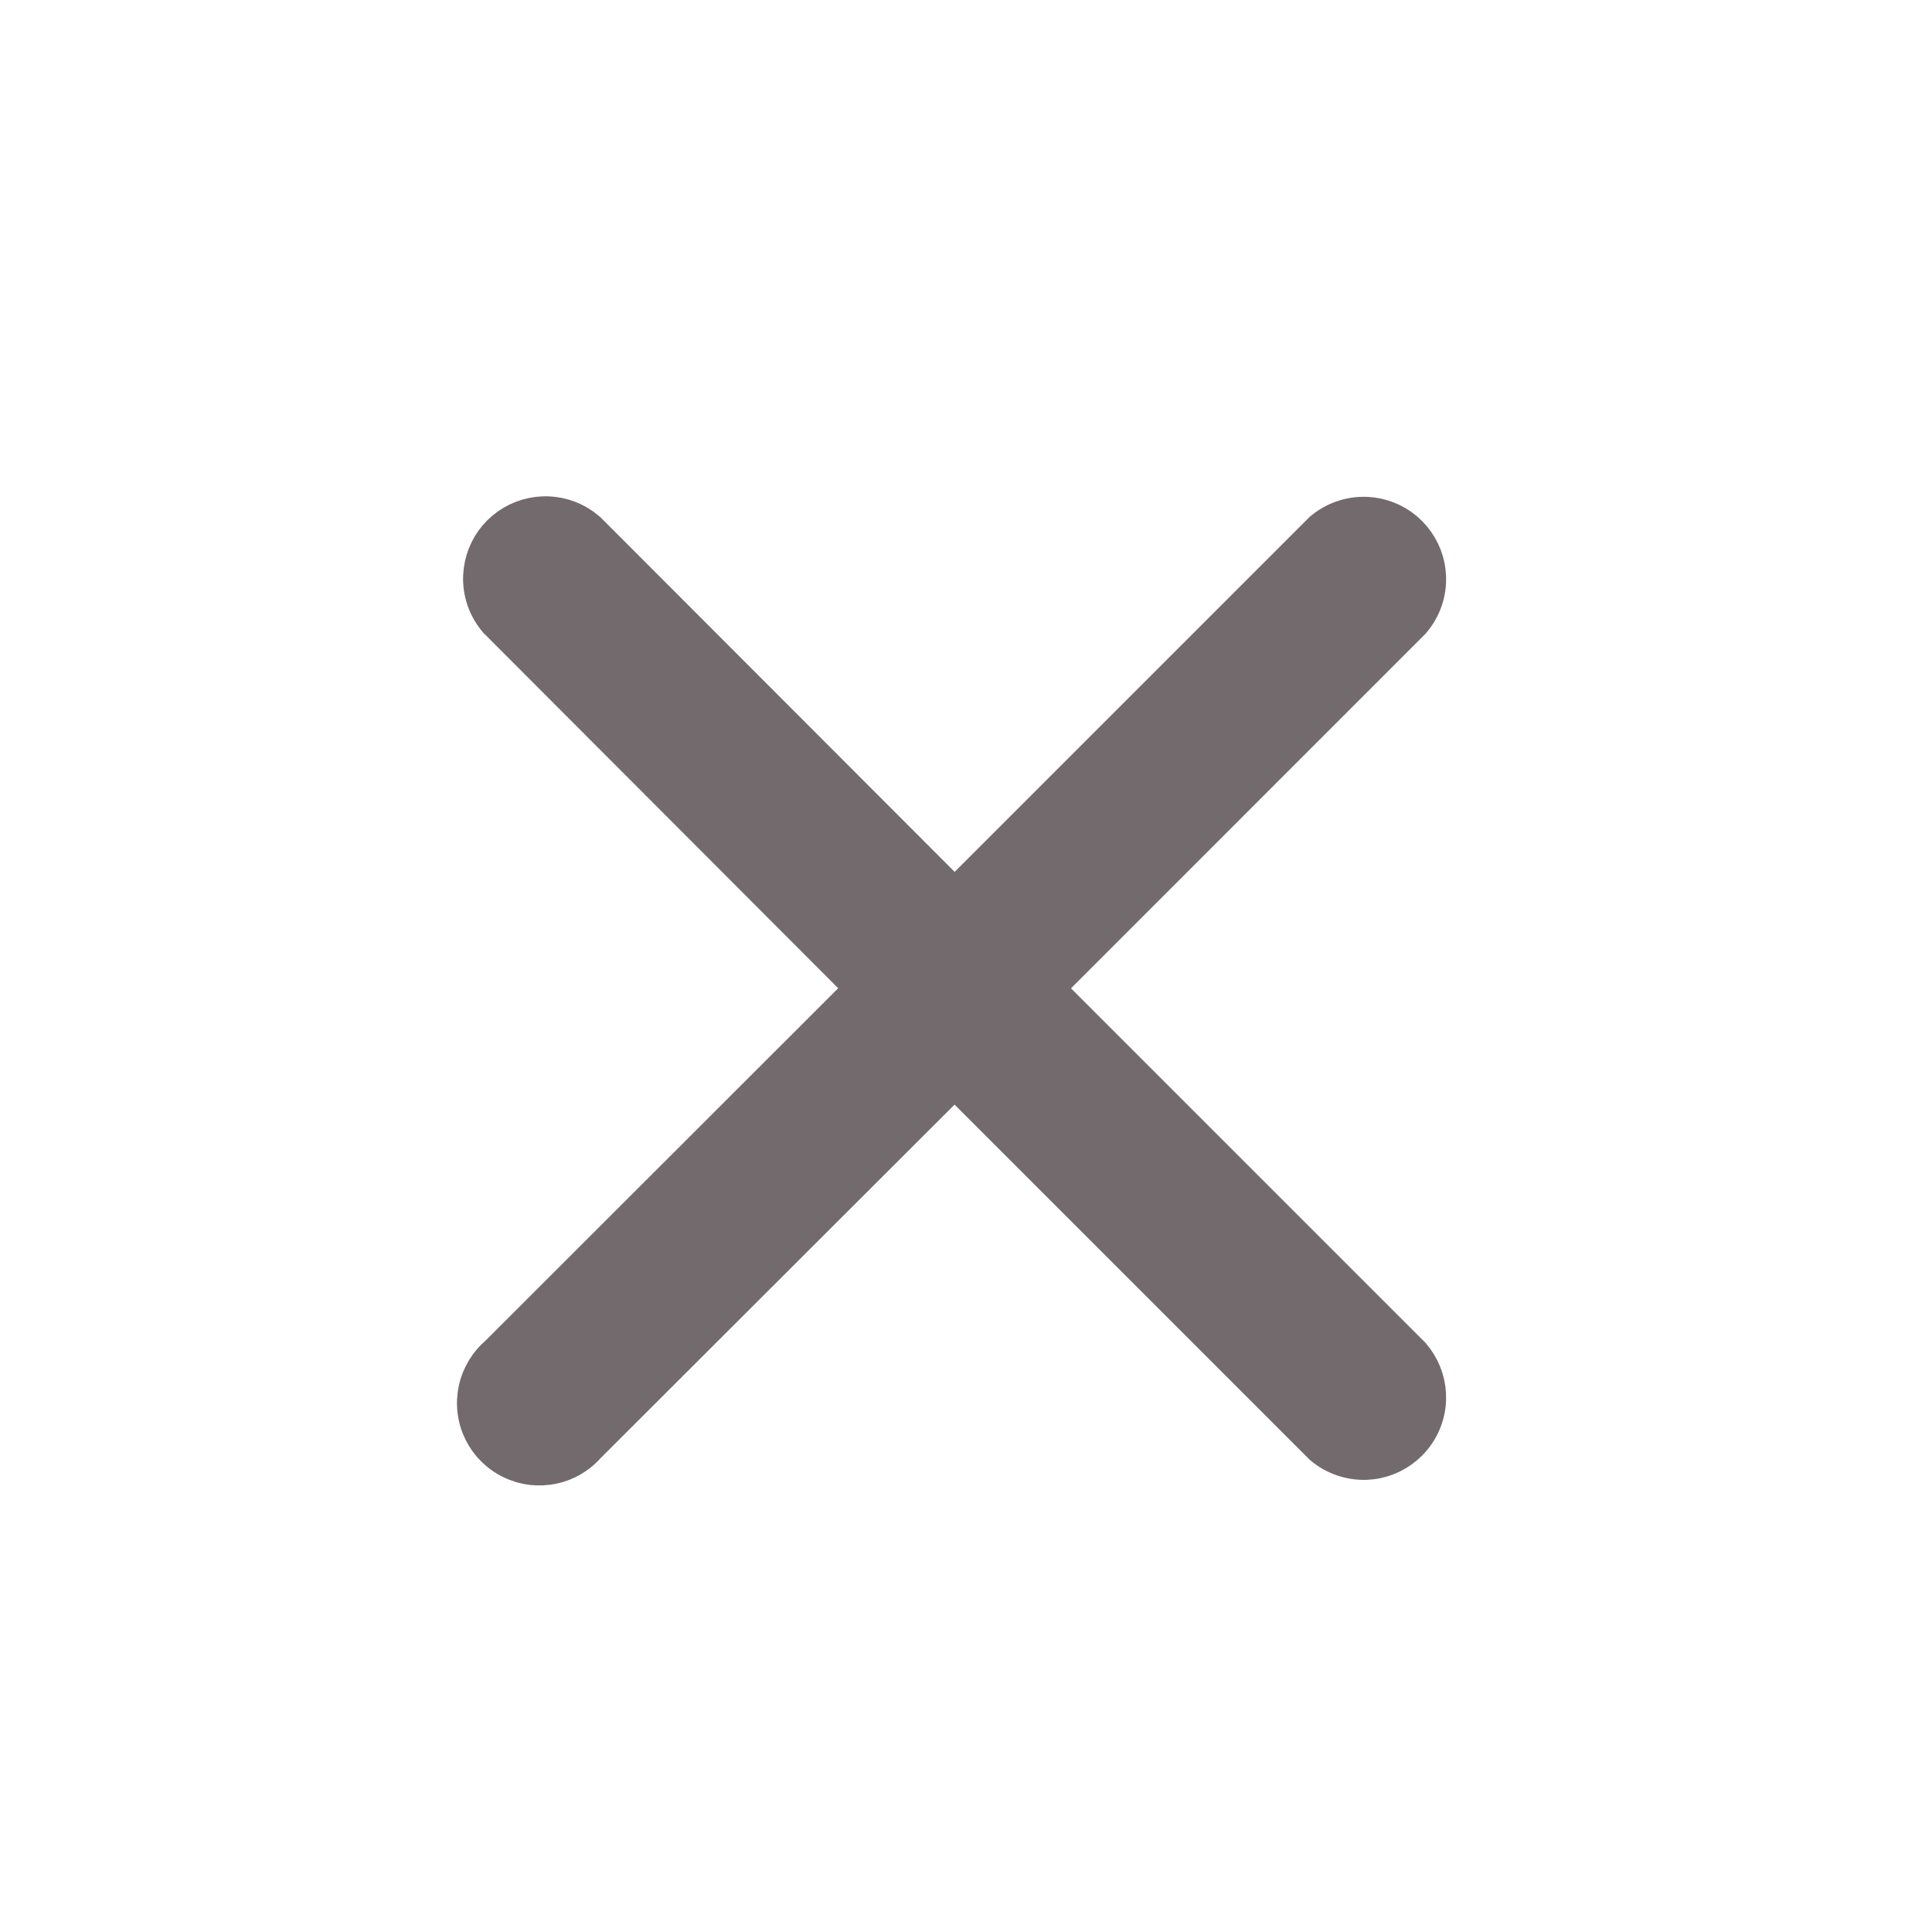 <svg width="25" height="25" viewBox="0 0 25 25" fill="none" xmlns="http://www.w3.org/2000/svg">
<g opacity="0.6">
<path d="M7.026 6.623C7.216 6.615 7.403 6.671 7.558 6.78L7.623 6.831L7.634 6.84L12.353 11.565L17.071 6.847L17.077 6.842L17.082 6.836C17.248 6.695 17.462 6.621 17.68 6.629L17.761 6.636C17.949 6.661 18.124 6.747 18.259 6.882L18.314 6.943C18.435 7.089 18.505 7.271 18.512 7.461C18.521 7.68 18.446 7.893 18.304 8.059L18.299 8.065L13.576 12.789L18.294 17.507L18.304 17.519C18.428 17.664 18.501 17.845 18.511 18.035L18.512 18.116C18.504 18.334 18.413 18.541 18.259 18.695C18.124 18.83 17.949 18.917 17.761 18.942L17.68 18.949C17.462 18.957 17.248 18.883 17.082 18.741L17.077 18.736L12.352 14.011L7.627 18.73C7.552 18.815 7.46 18.885 7.357 18.935C7.276 18.974 7.19 19.001 7.102 19.013L7.013 19.021C6.924 19.024 6.834 19.015 6.749 18.991L6.664 18.962C6.552 18.919 6.451 18.852 6.367 18.768C6.303 18.705 6.25 18.632 6.209 18.552L6.172 18.471C6.129 18.36 6.109 18.241 6.114 18.122L6.122 18.033C6.134 17.944 6.161 17.858 6.2 17.778L6.243 17.7C6.29 17.624 6.347 17.555 6.416 17.497L11.129 12.788L6.412 8.063L6.406 8.058L6.401 8.052C6.259 7.886 6.184 7.673 6.193 7.455L6.2 7.374C6.225 7.186 6.311 7.01 6.446 6.875L6.506 6.821C6.652 6.7 6.835 6.63 7.026 6.623Z" fill="#14060B" stroke="#14060B" stroke-width="0.4"/>
</g>
</svg>
